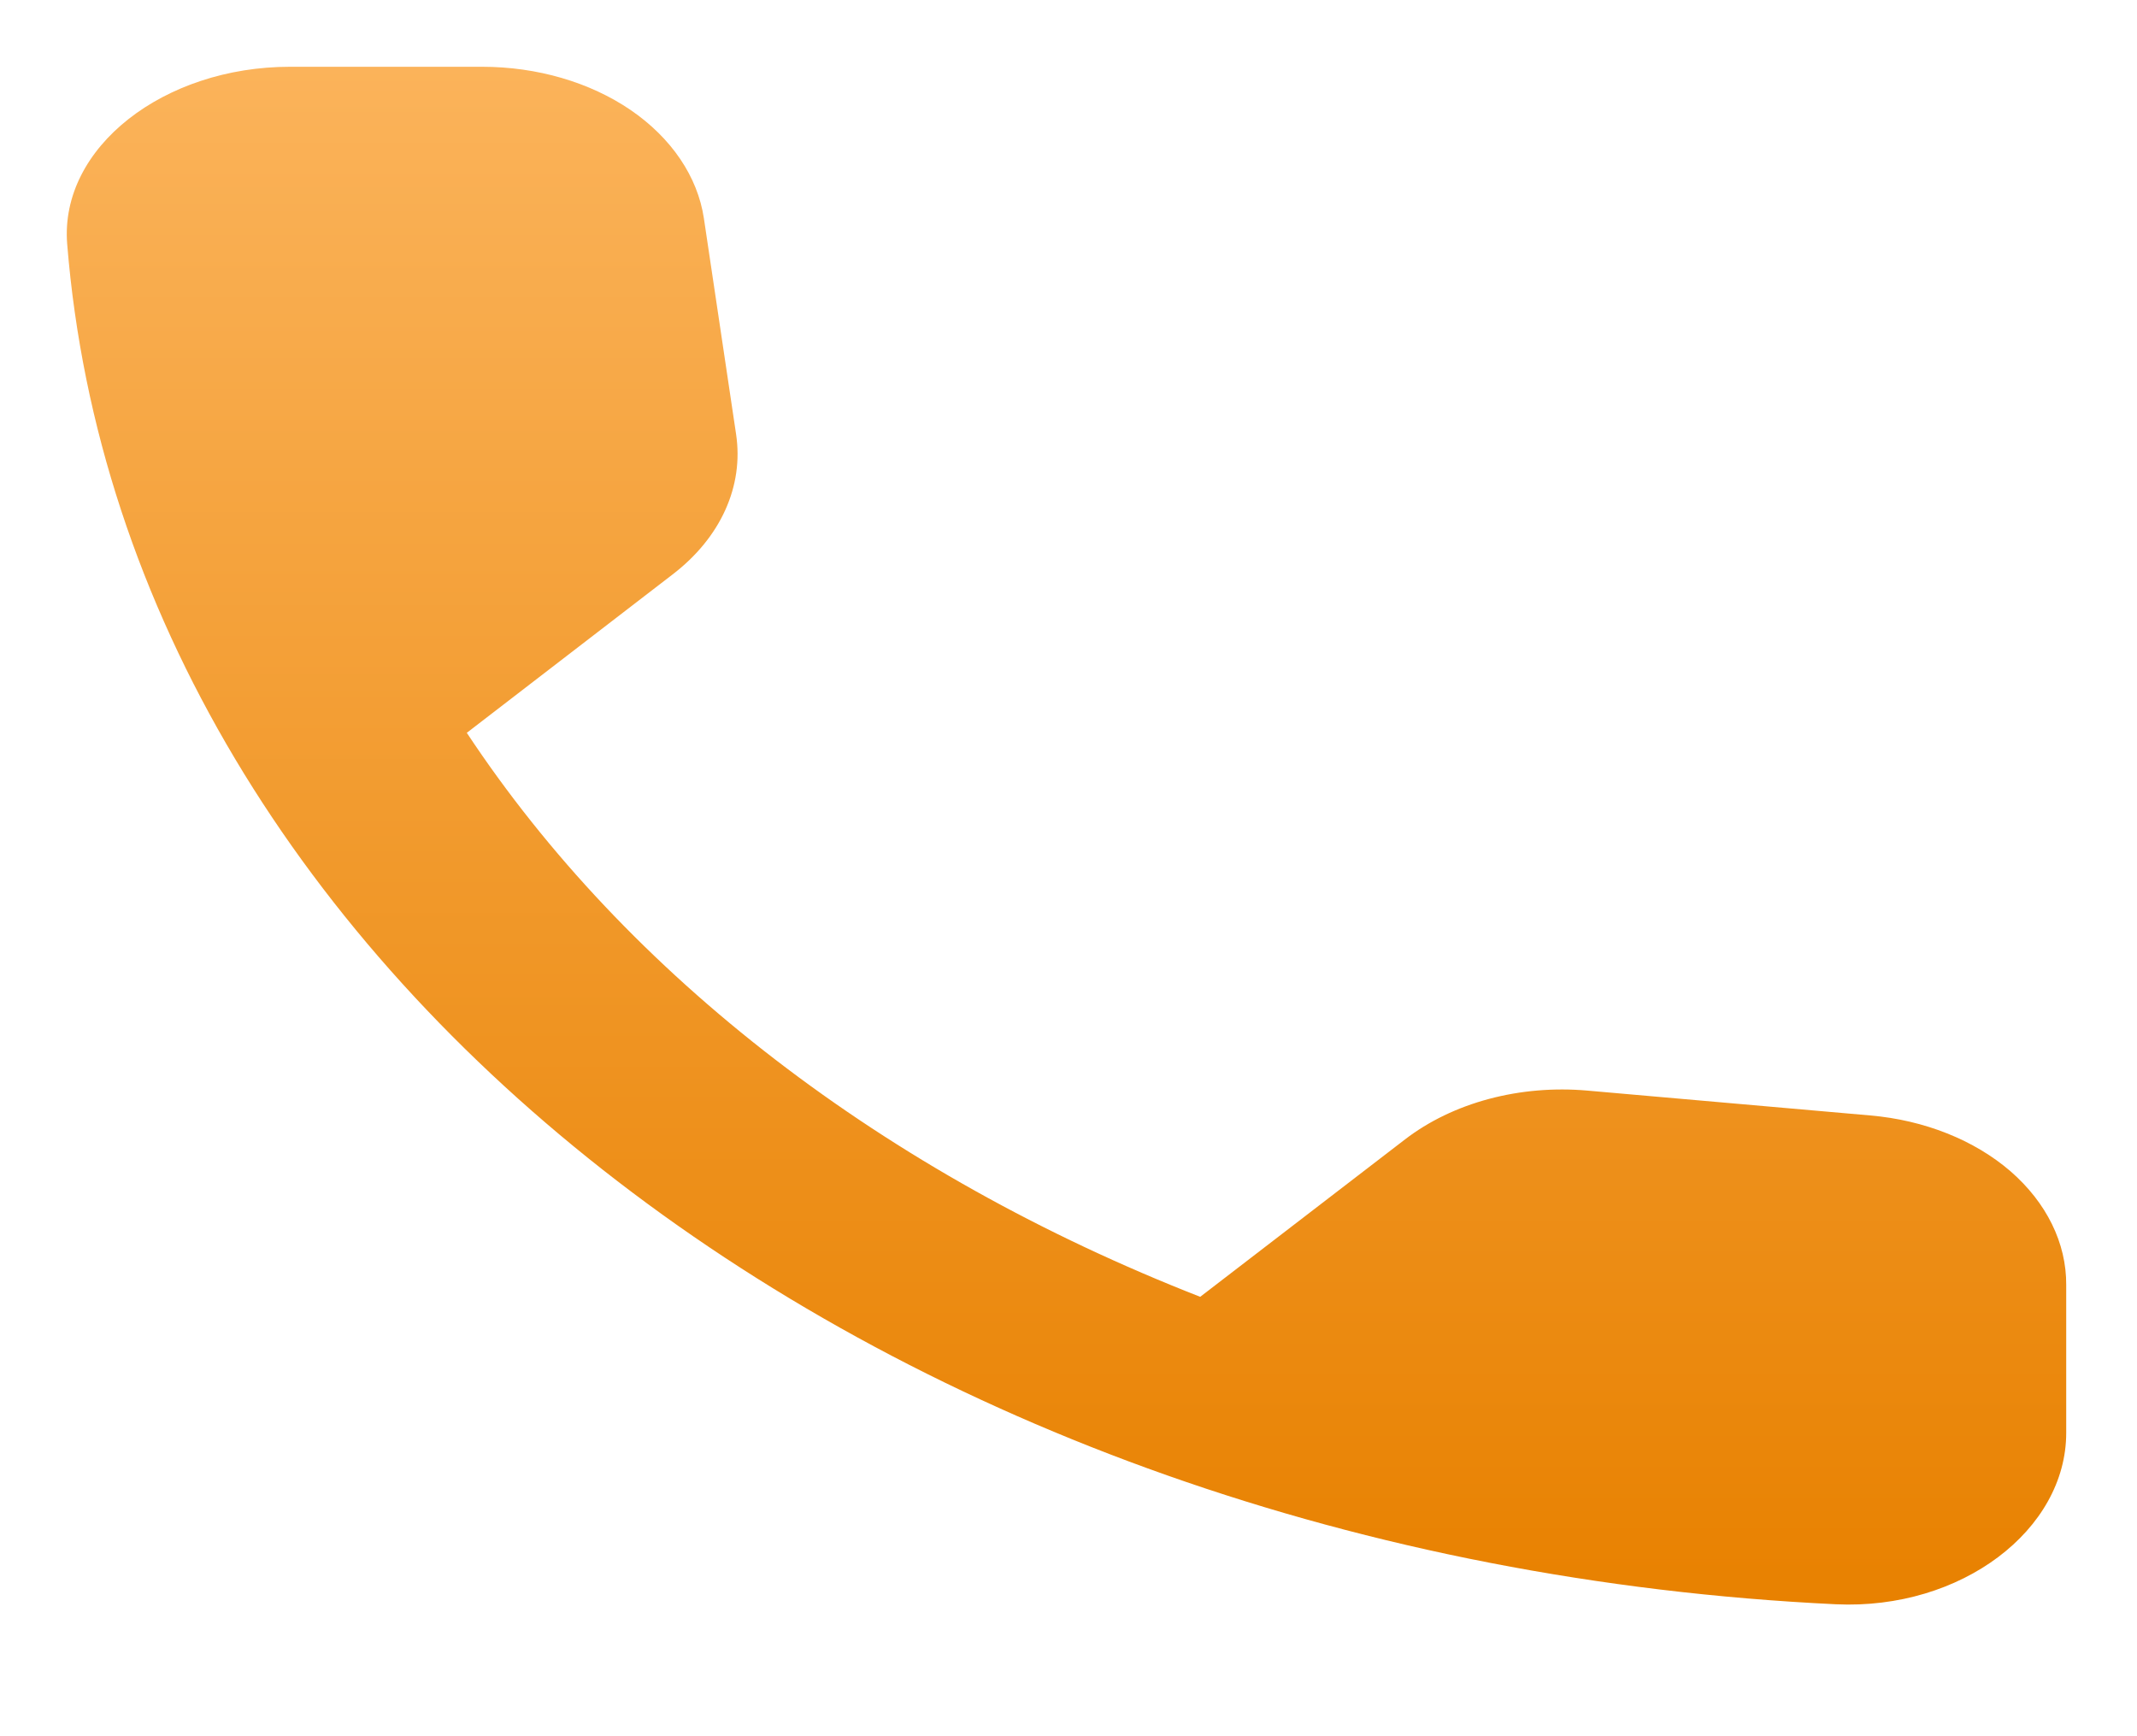 <svg width="16" height="13" viewBox="0 0 16 13" fill="none" xmlns="http://www.w3.org/2000/svg">
<g clip-path="url(#clip0_51_402)">
<path d="M14.003 8.352L11.886 8.166C11.637 8.144 11.385 8.165 11.149 8.228C10.912 8.291 10.697 8.395 10.52 8.531L8.986 9.71C6.621 8.785 4.698 7.306 3.495 5.487L5.036 4.301C5.395 4.026 5.57 3.641 5.511 3.25L5.27 1.634C5.223 1.322 5.027 1.033 4.722 0.824C4.416 0.615 4.02 0.5 3.611 0.5H2.17C1.228 0.5 0.445 1.103 0.503 1.827C0.945 7.301 6.636 11.672 13.745 12.012C14.686 12.056 15.47 11.454 15.47 10.729V9.621C15.472 9.308 15.323 9.005 15.053 8.77C14.782 8.536 14.408 8.387 14.003 8.352Z" fill="url(#paint0_linear_51_402)"/>
</g>
<defs>
<linearGradient id="paint0_linear_51_402" x1="7.985" y1="0.5" x2="7.985" y2="12.014" gradientUnits="userSpaceOnUse">
<stop stop-color="#FBB35A"/>
<stop offset="1" stop-color="#E88100"/>
</linearGradient>
<clipPath id="clip0_51_402">
<rect width="16" height="13" fill="white"/>
</clipPath>
</defs>
</svg>
